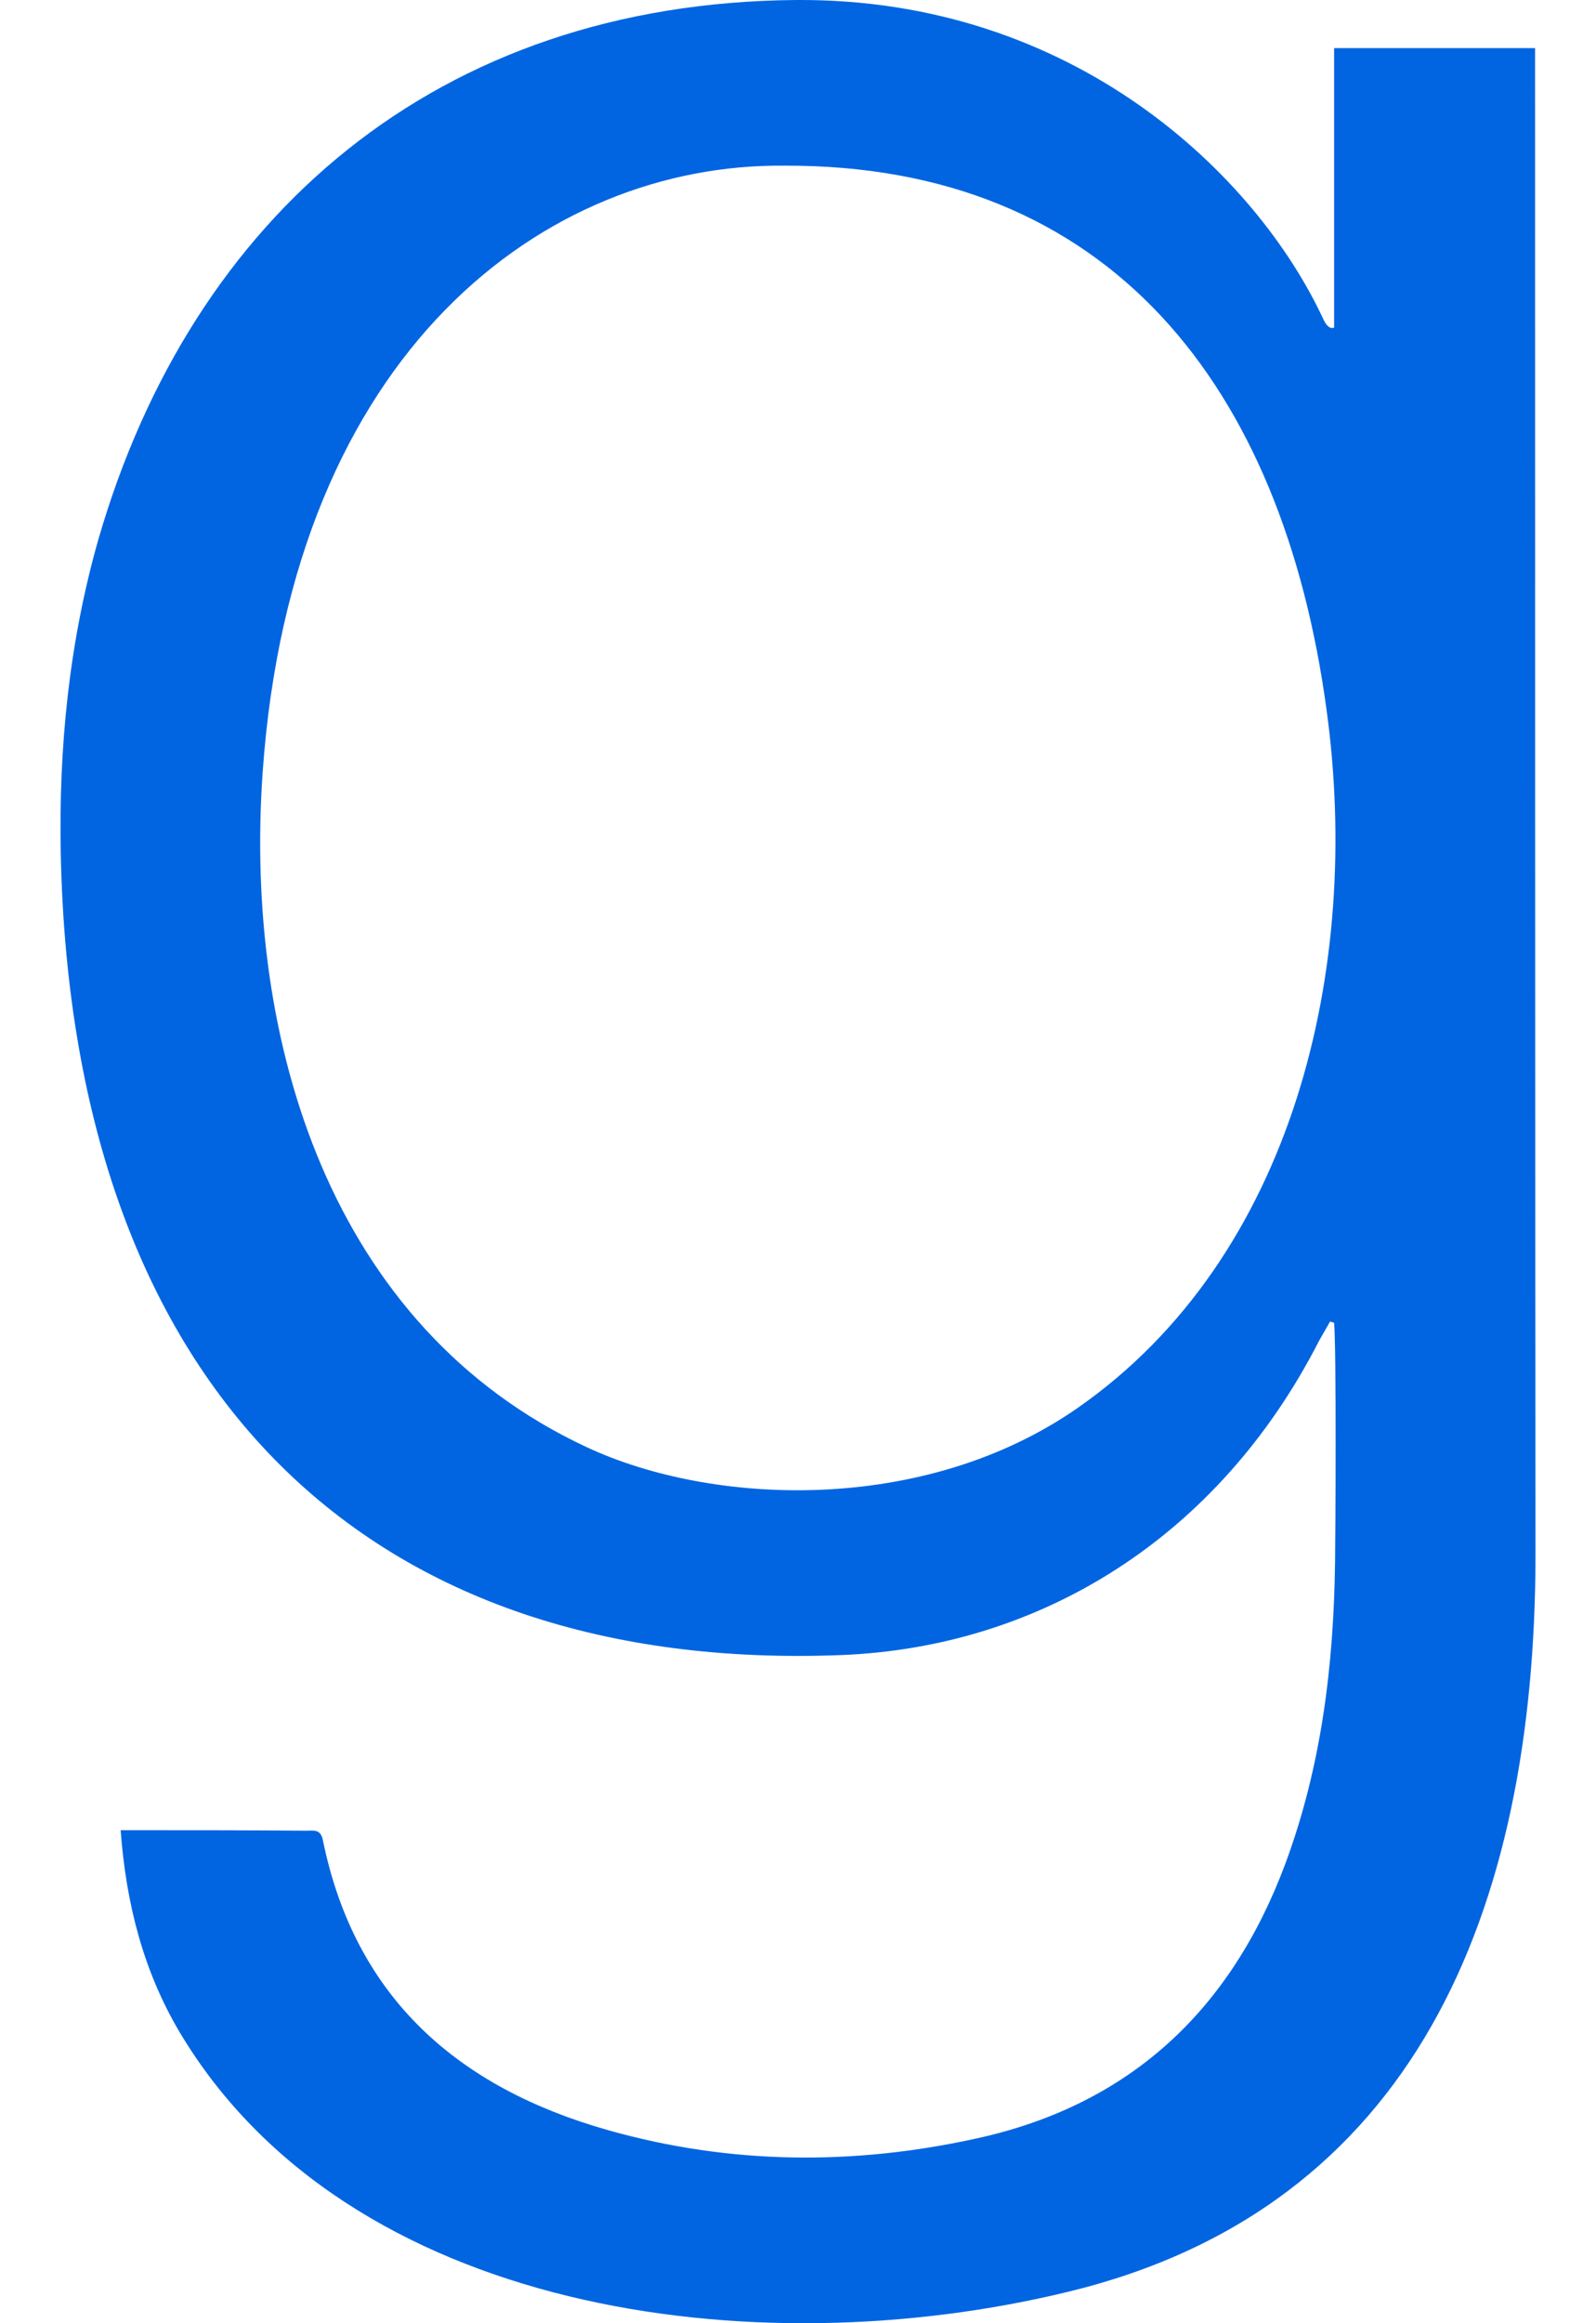 <svg width="22" height="32" viewBox="0 0 22 32" fill="none" xmlns="http://www.w3.org/2000/svg">
 <path  d= "M1.663 25.209H1.838C2.632 25.209 3.432 25.209 4.226 25.216C4.326 25.216 4.42 25.191 4.451 25.347C4.895 27.528 6.327 28.76 8.383 29.341C10.064 29.816 11.765 29.829 13.465 29.454C15.578 28.991 16.965 27.685 17.715 25.678C18.215 24.334 18.384 22.94 18.403 21.521C18.409 21.159 18.422 18.584 18.39 18.221L18.334 18.202C18.284 18.296 18.228 18.384 18.178 18.477C16.797 21.171 14.346 22.69 11.59 22.797C5.151 23.047 1.001 19.234 0.838 11.783C0.807 10.301 0.951 8.851 1.357 7.426C2.645 2.982 6.02 0.038 10.977 0C14.809 -0.025 17.322 2.419 18.24 4.394C18.272 4.463 18.322 4.538 18.39 4.513V0.663H21.16C21.16 18.184 21.166 21.428 21.166 21.428C21.16 26.334 19.497 30.41 14.727 31.566C10.383 32.623 4.789 31.866 2.476 27.991C1.976 27.147 1.738 26.222 1.663 25.209V25.209ZM10.808 2.282C7.527 2.25 4.026 4.826 3.62 10.645C3.364 14.333 4.545 18.284 8.089 19.934C9.814 20.74 12.733 20.871 14.859 19.39C17.834 17.315 18.778 13.327 18.284 9.764C17.678 5.32 15.296 2.263 10.808 2.282V2.282Z" fill="#0165E1" /></svg>